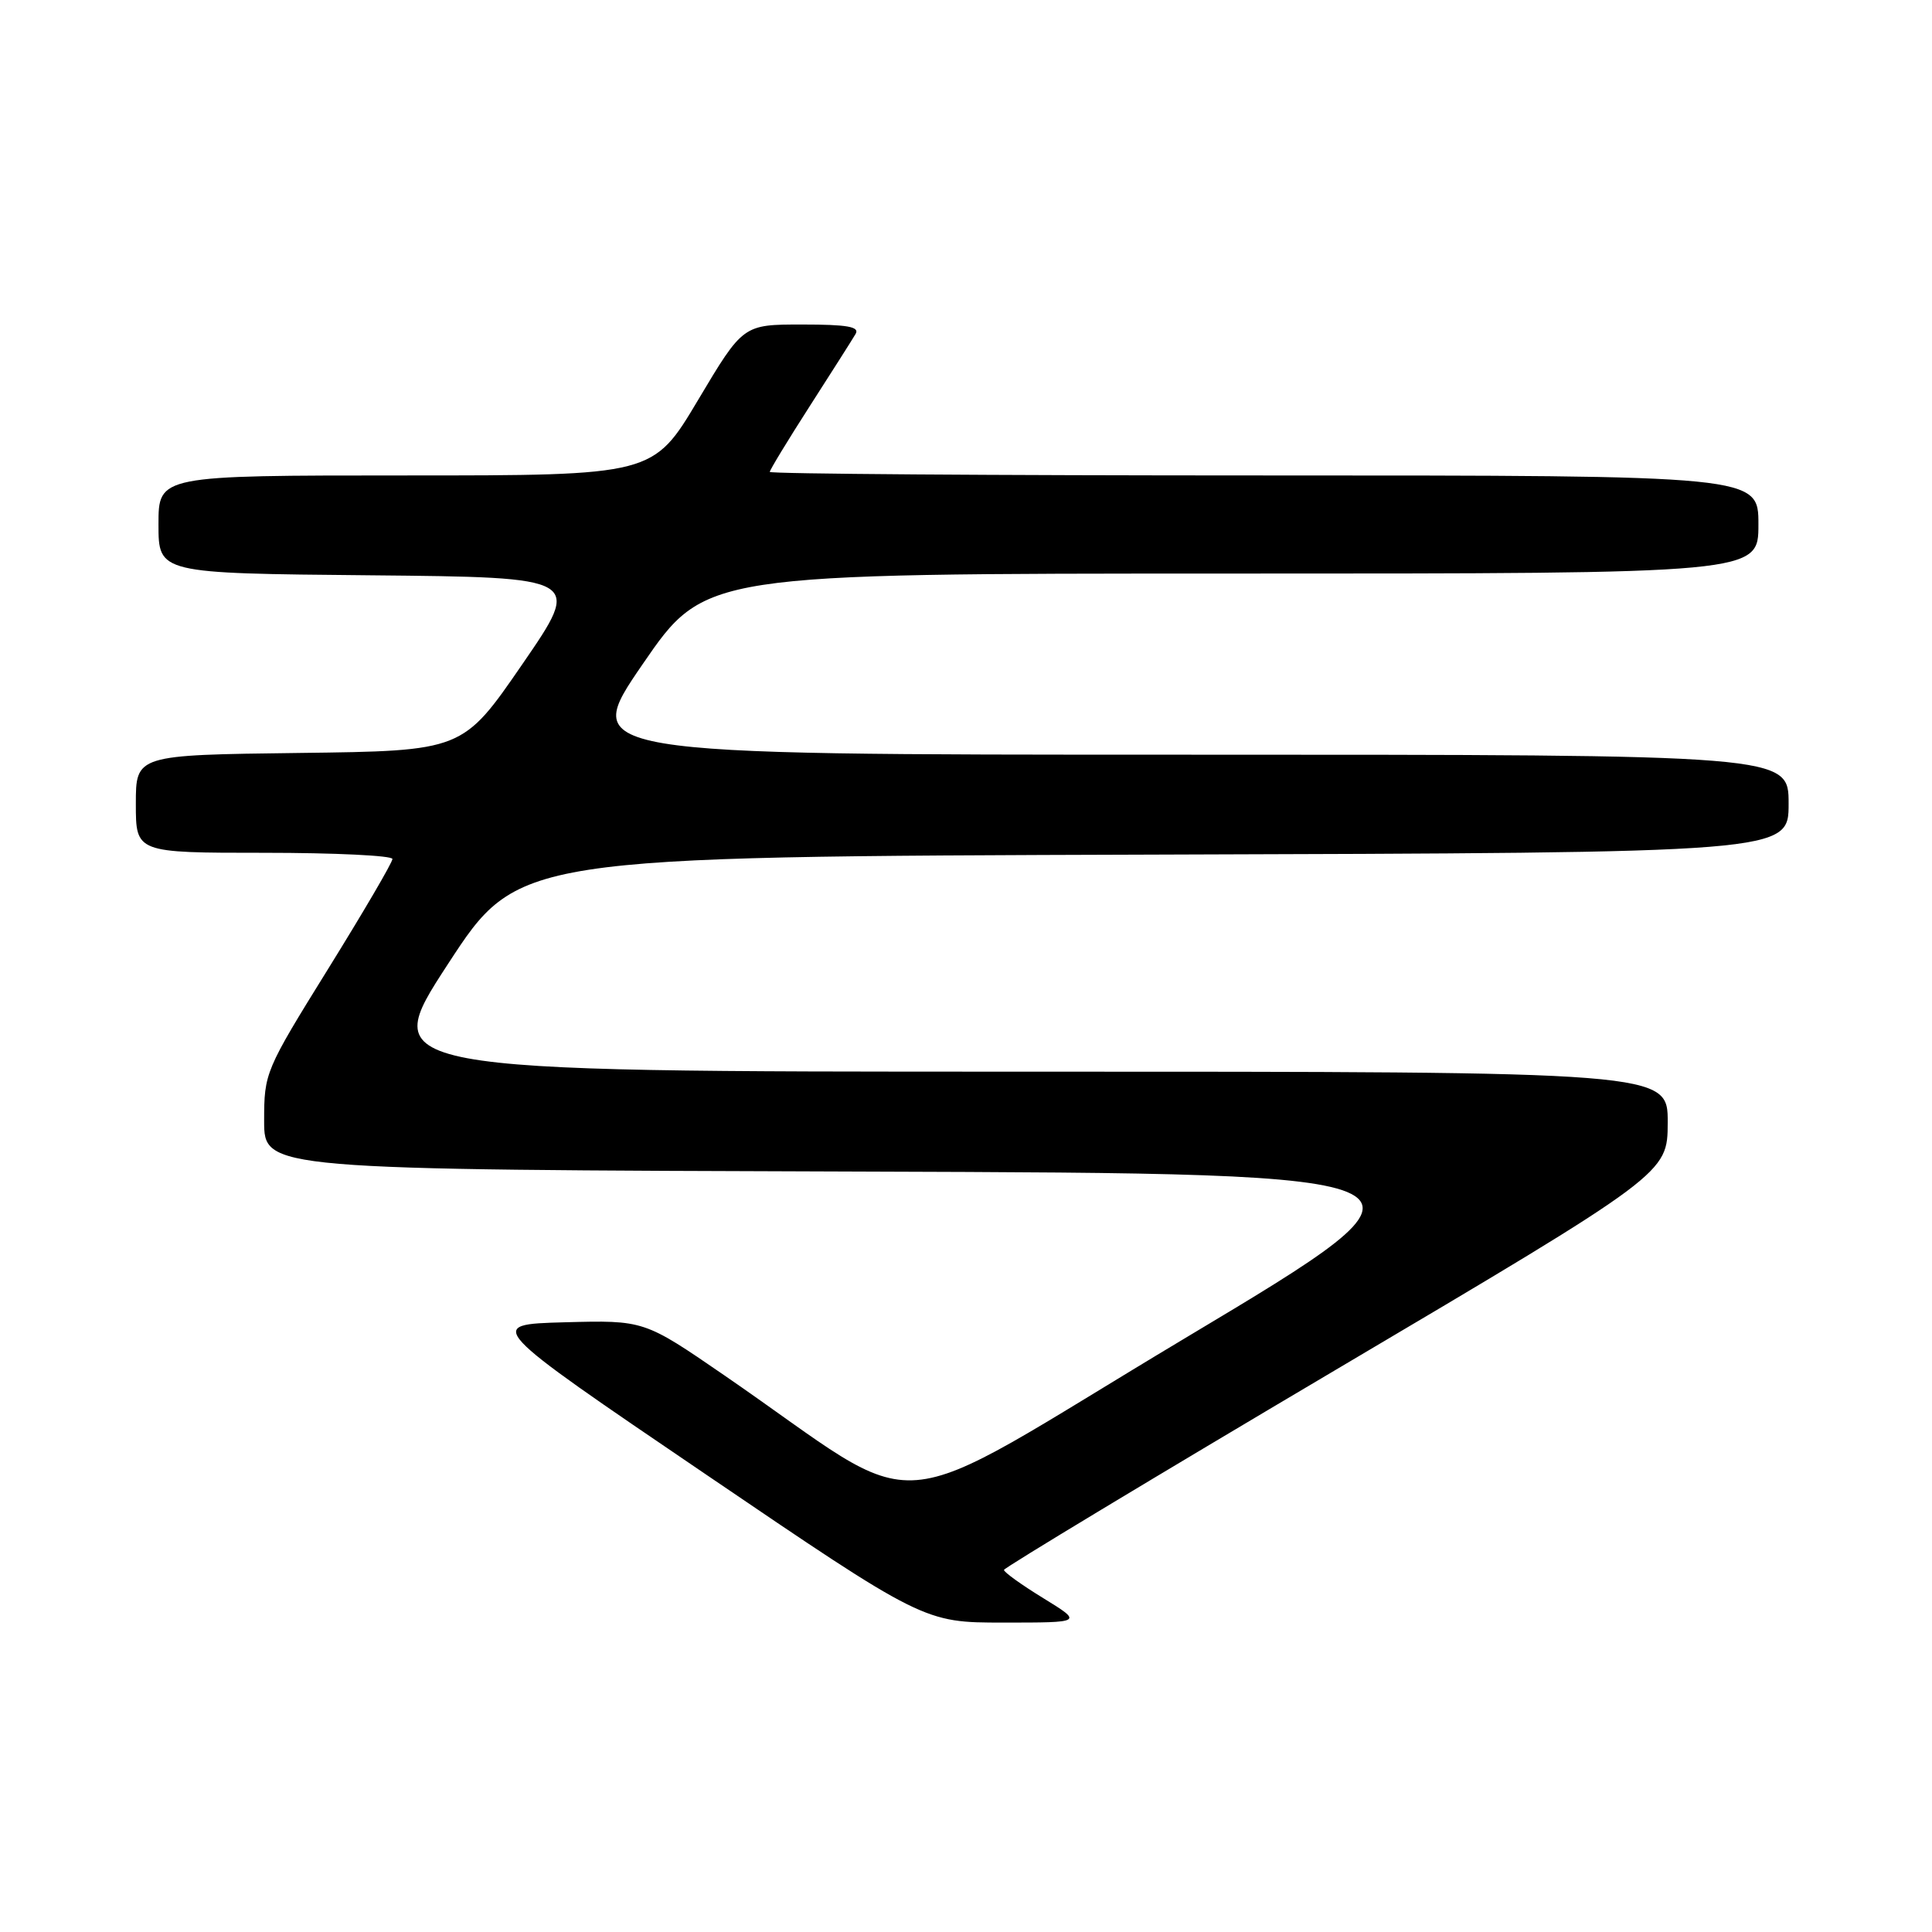 <?xml version="1.0" encoding="UTF-8" standalone="no"?>
<!DOCTYPE svg PUBLIC "-//W3C//DTD SVG 1.1//EN" "http://www.w3.org/Graphics/SVG/1.1/DTD/svg11.dtd" >
<svg xmlns="http://www.w3.org/2000/svg" xmlns:xlink="http://www.w3.org/1999/xlink" version="1.1" viewBox="0 0 256 256">
 <g >
 <path fill="currentColor"
d=" M 138.25 211.77 C 135.36 210.00 133.01 208.31 133.03 208.02 C 133.05 207.74 152.84 195.80 177.01 181.50 C 220.96 155.50 220.96 155.50 220.98 148.75 C 221.00 142.00 221.00 142.00 135.53 142.00 C 50.06 142.00 50.06 142.00 59.35 127.75 C 68.64 113.50 68.64 113.50 152.82 113.24 C 237.00 112.99 237.00 112.99 237.00 106.49 C 237.00 100.00 237.00 100.00 156.96 100.00 C 76.92 100.00 76.92 100.00 85.16 88.00 C 93.40 76.00 93.40 76.00 163.20 76.00 C 233.00 76.00 233.00 76.00 233.00 69.50 C 233.00 63.00 233.00 63.00 167.50 63.00 C 131.47 63.00 102.00 62.79 102.00 62.53 C 102.00 62.28 104.39 58.34 107.32 53.78 C 110.24 49.23 112.97 44.94 113.37 44.25 C 113.94 43.29 112.28 43.00 106.29 43.00 C 98.46 43.00 98.46 43.00 92.50 53.00 C 86.54 63.00 86.54 63.00 53.77 63.00 C 21.00 63.00 21.00 63.00 21.00 69.48 C 21.00 75.97 21.00 75.97 49.06 76.23 C 77.13 76.50 77.13 76.50 69.22 88.00 C 61.31 99.50 61.31 99.50 39.66 99.77 C 18.00 100.04 18.00 100.04 18.00 106.52 C 18.00 113.00 18.00 113.00 35.00 113.00 C 44.35 113.00 52.00 113.37 52.00 113.82 C 52.00 114.28 48.17 120.82 43.50 128.35 C 35.12 141.86 35.00 142.15 35.00 148.52 C 35.00 154.99 35.00 154.99 114.25 155.24 C 193.50 155.50 193.50 155.50 157.05 177.30 C 115.97 201.88 123.65 201.26 95.92 182.20 C 85.34 174.93 85.34 174.93 74.81 175.21 C 64.28 175.50 64.28 175.50 93.36 195.25 C 122.43 215.00 122.43 215.00 132.96 215.00 C 143.50 215.00 143.50 215.00 138.25 211.77 Z "/>
</g>
</svg>